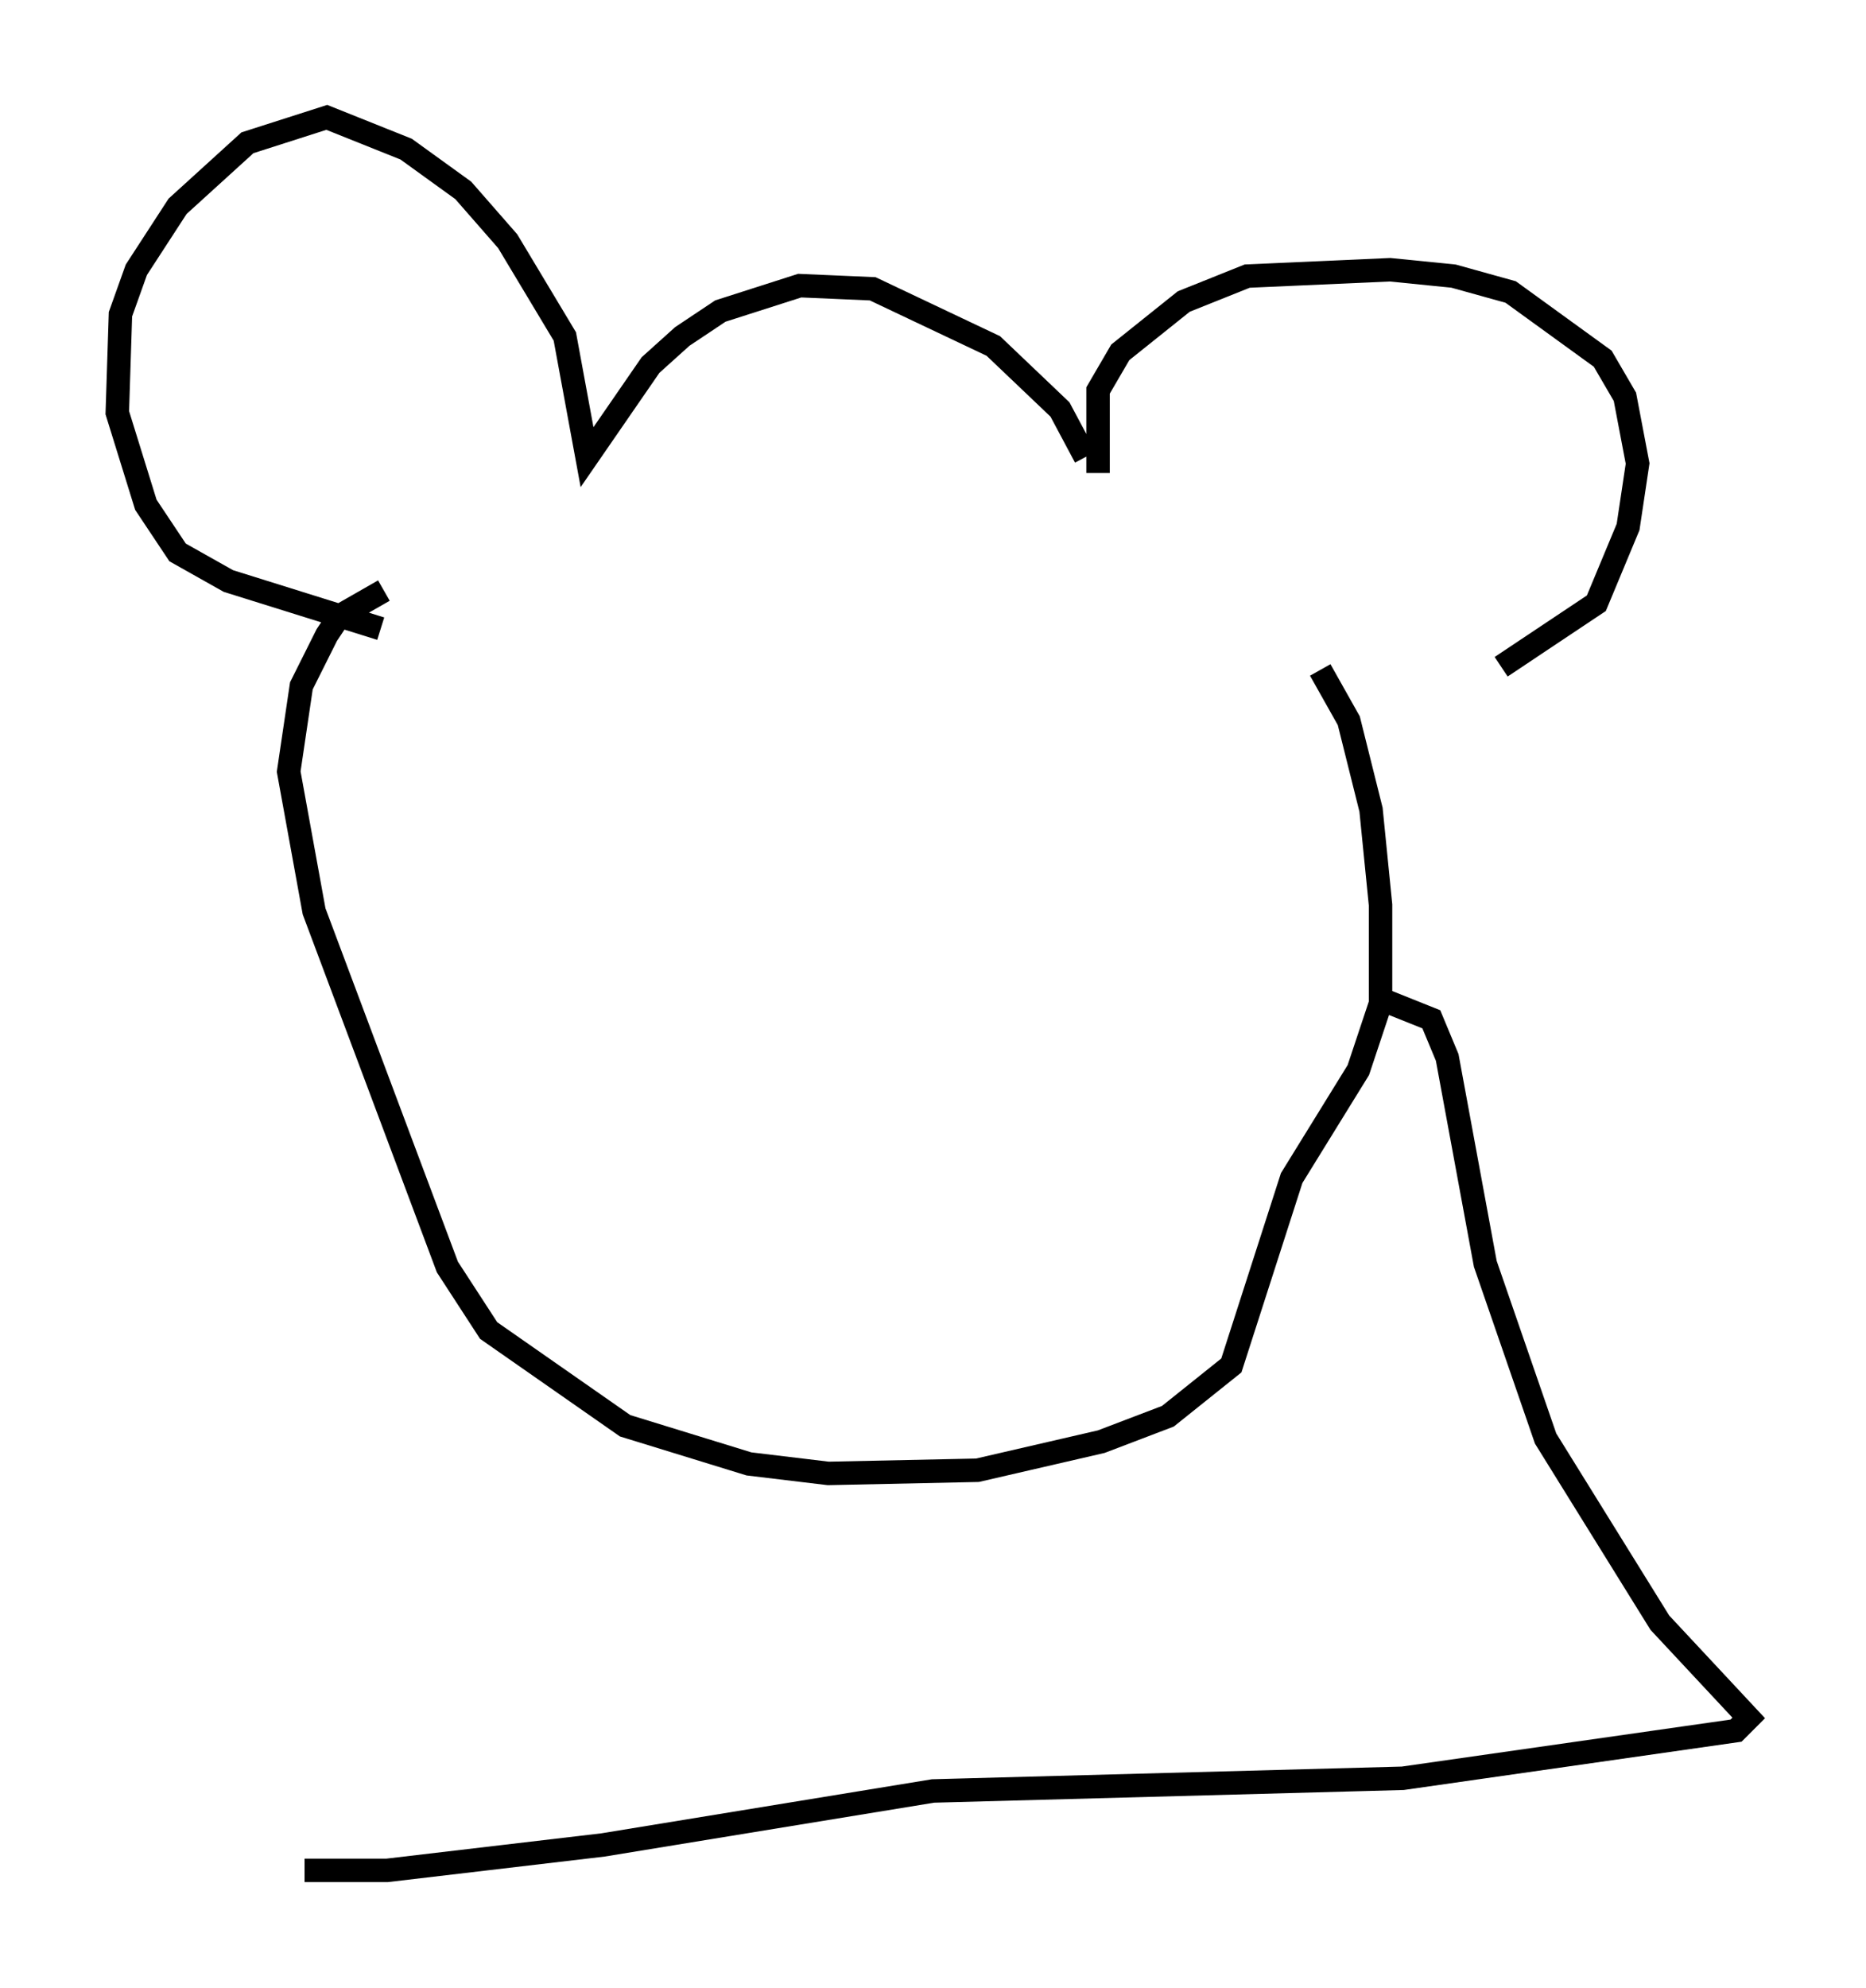<?xml version="1.0" encoding="utf-8" ?>
<svg baseProfile="full" height="84.695" version="1.1" width="79.553" xmlns="http://www.w3.org/2000/svg" xmlns:ev="http://www.w3.org/2001/xml-events" xmlns:xlink="http://www.w3.org/1999/xlink"><defs /><rect fill="white" height="84.695" width="79.553" x="0" y="0" /><path d="M54.12, 28.41 m9.878, 0.0 l4.059, -2.706 1.353, -3.248 l0.406, -2.706 -0.541, -2.842 l-0.947, -1.624 -3.924, -2.842 l-2.436, -0.677 -2.706, -0.271 l-6.089, 0.271 -2.706, 1.083 l-2.706, 2.165 -0.947, 1.624 l0.0, 3.518 m-0.541, -0.677 l-1.083, -2.03 -2.842, -2.706 l-5.142, -2.436 -3.112, -0.135 l-3.383, 1.083 -1.624, 1.083 l-1.353, 1.218 -2.706, 3.924 l-0.947, -5.142 -2.436, -4.059 l-1.894, -2.165 -2.436, -1.759 l-3.383, -1.353 -3.383, 1.083 l-2.977, 2.706 -1.759, 2.706 l-0.677, 1.894 -0.135, 4.195 l1.218, 3.924 1.353, 2.03 l2.165, 1.218 6.495, 2.03 m40.054, 1.759 l1.218, 2.165 0.947, 3.789 l0.406, 4.059 0.0, 4.195 l-0.947, 2.842 -2.842, 4.601 l-2.571, 7.984 -2.706, 2.165 l-2.842, 1.083 -5.277, 1.218 l-6.36, 0.135 -3.383, -0.406 l-5.277, -1.624 -5.819, -4.059 l-1.759, -2.706 -5.683, -15.155 l-1.083, -5.954 0.541, -3.654 l1.083, -2.165 0.541, -0.812 l1.894, -1.083 m42.625, 17.456 l2.03, 0.812 0.677, 1.624 l1.624, 8.796 2.571, 7.442 l4.871, 7.848 3.789, 4.059 l-0.541, 0.541 -14.208, 2.03 l-20.027, 0.541 -14.073, 2.3 l-9.202, 1.083 -3.518, 0.0 " fill="none" stroke="black" stroke-width="1" /></svg>